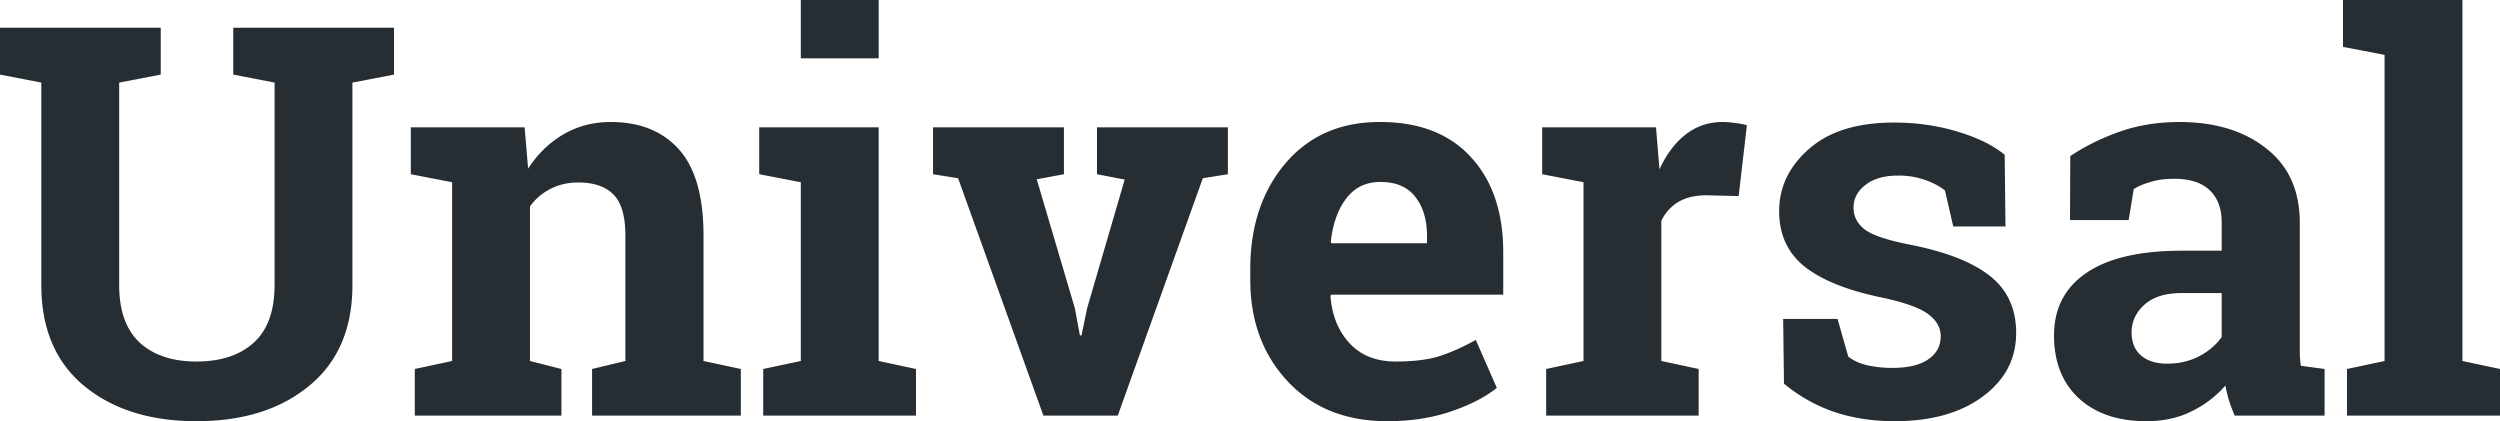 <svg width="184" height="31" fill="none" xmlns="http://www.w3.org/2000/svg"><path d="M11.831 2.04v3.45l-3.06.588V20.98c0 1.883.503 3.294 1.51 4.236 1.02.928 2.413 1.392 4.18 1.392 1.791 0 3.197-.464 4.218-1.392 1.02-.928 1.53-2.34 1.53-4.236V6.078l-3.041-.588V2.04h11.83v3.45l-3.06.588V20.98c0 3.203-1.06 5.674-3.178 7.412C20.654 30.131 17.887 31 14.46 31c-3.414 0-6.174-.87-8.28-2.608-2.092-1.738-3.139-4.209-3.139-7.412V6.078L0 5.49V2.04h11.831zM30.53 27.157l2.746-.588V13.412l-3.041-.589v-3.45h8.378l.255 3.039c.706-1.085 1.576-1.928 2.61-2.53 1.033-.6 2.19-.902 3.472-.902 2.145 0 3.82.674 5.023 2.02 1.203 1.346 1.805 3.457 1.805 6.333v9.236l2.747.588v3.431H43.577v-3.431l2.452-.588v-9.216c0-1.425-.287-2.431-.863-3.02-.575-.601-1.445-.902-2.61-.902-.758 0-1.438.157-2.04.471a4.09 4.09 0 00-1.51 1.294V26.57l2.315.588v3.431H30.529v-3.431zm25.643 0l2.767-.588V13.412l-3.061-.589v-3.45h8.79v17.196l2.747.588v3.431H56.173v-3.431zM64.67 4.294h-5.73V0h5.73v4.294zm13.635 8.529l-2.001.373 2.805 9.49.373 2h.118l.412-2 2.766-9.47-2.04-.393v-3.45h9.633v3.45l-1.844.295-6.259 17.47h-5.474l-6.278-17.47-1.845-.295v-3.45h9.634v3.45zM102.105 31c-3.061 0-5.507-.98-7.339-2.941-1.83-1.961-2.746-4.451-2.746-7.47v-.785c0-3.15.863-5.745 2.59-7.784 1.74-2.04 4.067-3.053 6.984-3.04 2.865 0 5.089.863 6.671 2.589 1.583 1.725 2.374 4.058 2.374 7v3.117H97.965l-.04.118c.105 1.399.57 2.549 1.393 3.45.838.903 1.969 1.354 3.395 1.354 1.269 0 2.321-.124 3.159-.373.837-.261 1.752-.666 2.746-1.215l1.55 3.529c-.876.693-2.014 1.274-3.413 1.745-1.387.47-2.937.706-4.65.706zm-.511-17.608c-1.059 0-1.896.405-2.511 1.216-.615.81-.994 1.876-1.138 3.196l.059.098h7.024v-.51c0-1.215-.288-2.183-.863-2.902-.563-.732-1.42-1.098-2.571-1.098zm12.204 13.765l2.747-.588V13.412l-3.041-.589v-3.45h8.378l.255 3.098c.497-1.098 1.138-1.955 1.923-2.569.785-.614 1.694-.922 2.727-.922.301 0 .615.027.942.079.34.039.621.091.843.157l-.608 5.215-2.354-.058c-.837 0-1.531.163-2.08.49a3.17 3.17 0 00-1.256 1.392v10.314l2.747.588v3.431h-11.223v-3.431zm33.806-10.49h-3.845l-.609-2.647c-.392-.314-.889-.576-1.491-.785a5.821 5.821 0 00-1.962-.313c-1.007 0-1.805.228-2.394.686-.588.444-.882 1.006-.882 1.686 0 .64.281 1.177.843 1.608.563.418 1.688.79 3.375 1.118 2.629.523 4.578 1.294 5.847 2.313 1.269 1.007 1.903 2.399 1.903 4.177 0 1.908-.824 3.47-2.472 4.686C144.282 30.4 142.124 31 139.442 31c-1.635 0-3.139-.235-4.513-.706a11.674 11.674 0 01-3.629-2.059l-.059-4.764h4.002l.785 2.764c.34.288.805.504 1.393.647a8.476 8.476 0 001.845.196c1.164 0 2.047-.209 2.648-.627.615-.418.922-.987.922-1.706 0-.627-.307-1.17-.922-1.627-.615-.458-1.746-.863-3.394-1.216-2.498-.51-4.388-1.262-5.67-2.255-1.269-1.006-1.904-2.372-1.904-4.098 0-1.778.733-3.307 2.198-4.588 1.465-1.294 3.551-1.941 6.259-1.941 1.648 0 3.205.222 4.67.666 1.478.445 2.635 1.013 3.472 1.706l.059 5.275zm16.874 13.921a10.574 10.574 0 01-.412-1.078 8.87 8.87 0 01-.275-1.137 7.847 7.847 0 01-2.492 1.901c-.968.484-2.08.726-3.335.726-2.08 0-3.735-.562-4.964-1.686-1.217-1.137-1.825-2.68-1.825-4.628 0-1.987.798-3.523 2.394-4.608 1.596-1.084 3.937-1.627 7.024-1.627h2.923v-2.079c0-1.02-.294-1.81-.883-2.372-.588-.562-1.458-.843-2.609-.843-.654 0-1.236.078-1.746.235-.51.144-.922.32-1.236.53l-.373 2.274h-4.317l.02-4.706c1.046-.706 2.243-1.3 3.59-1.784 1.361-.484 2.839-.726 4.435-.726 2.629 0 4.761.647 6.396 1.942 1.648 1.28 2.472 3.11 2.472 5.49v9.686c.013.288.039.562.079.824l1.746.235v3.431h-6.612zm-4.964-3.823c.863 0 1.648-.183 2.354-.55.707-.378 1.256-.849 1.648-1.411v-3.235h-2.923c-1.217 0-2.139.287-2.767.862-.627.563-.941 1.242-.941 2.04 0 .718.229 1.28.686 1.686.471.405 1.119.608 1.943.608zm12.93-23.314V0h8.79v26.569l2.766.588v3.431h-11.262v-3.431l2.766-.588V4.039l-3.06-.588z" fill="#262D33"/></svg>